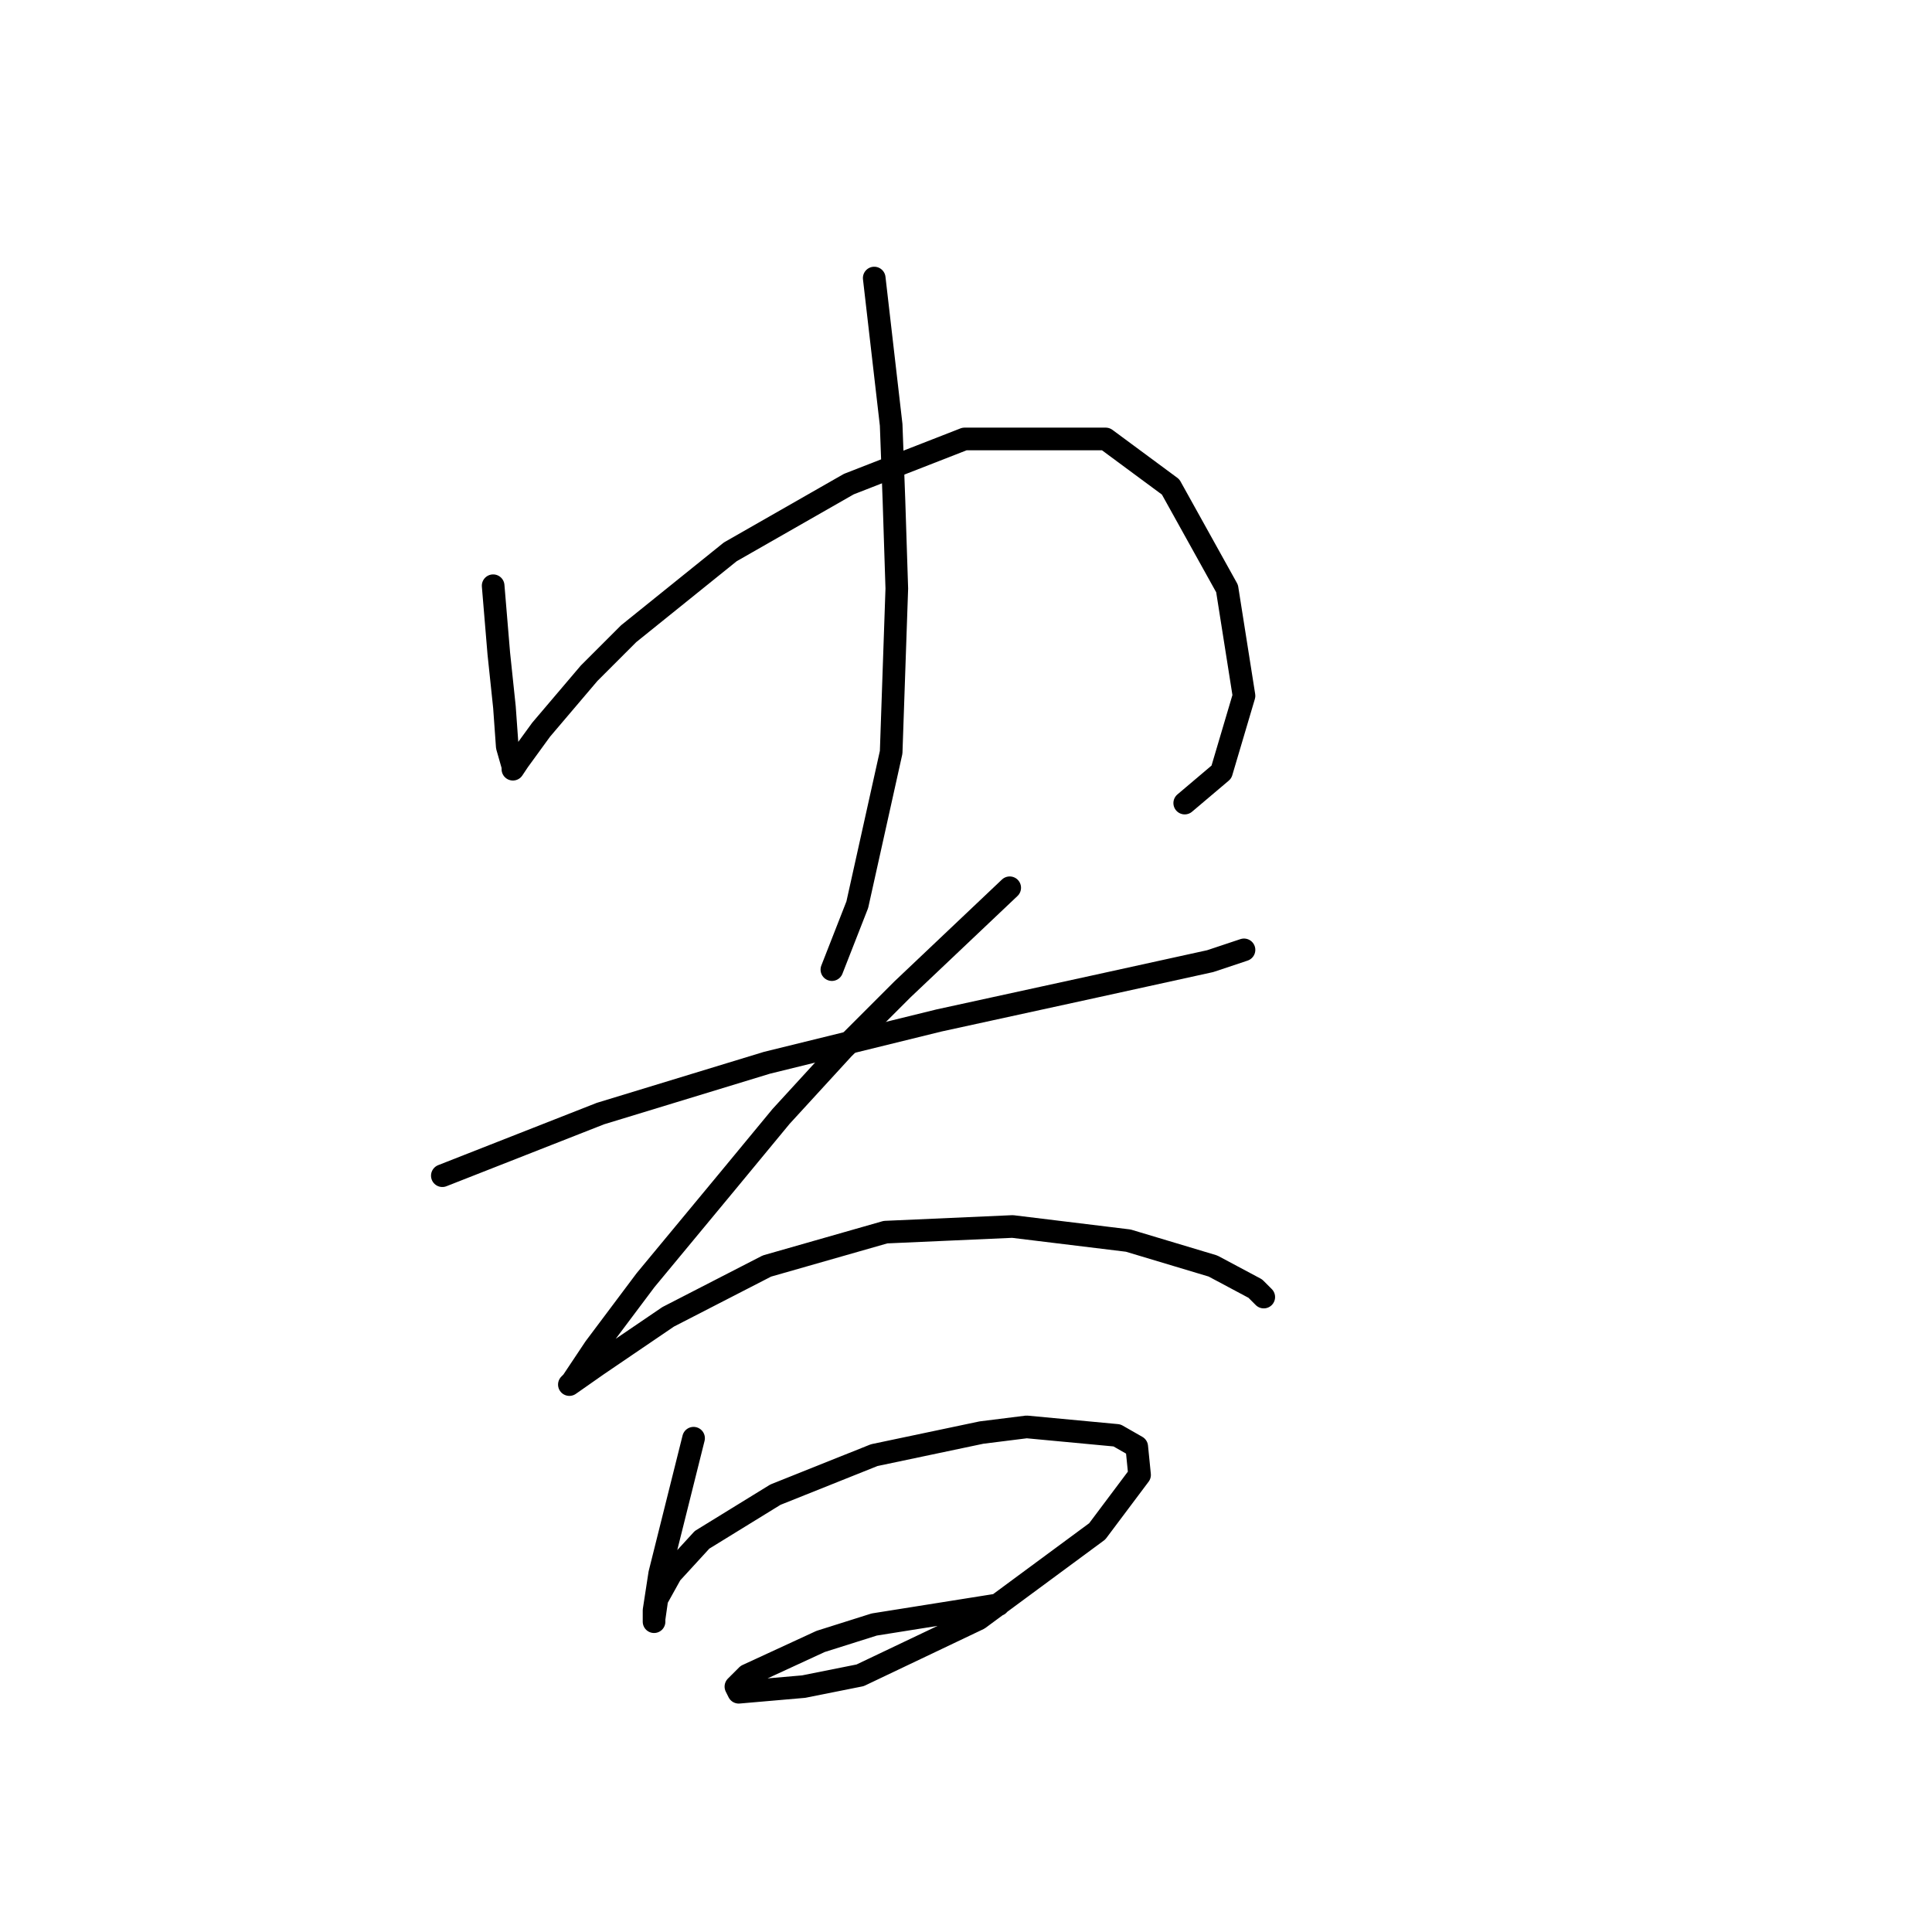 <?xml version="1.0" standalone="no"?>
    <svg width="256" height="256" xmlns="http://www.w3.org/2000/svg" version="1.1">
    <polyline stroke="black" stroke-width="3" stroke-linecap="round" fill="transparent" stroke-linejoin="round" points="65.345 77.612 65.719 82.101 66.093 86.589 66.841 93.696 67.215 98.932 67.963 101.55 67.963 101.924 68.711 100.802 71.703 96.688 78.062 89.207 83.298 83.971 96.763 73.124 112.473 64.147 127.808 58.163 146.51 58.163 155.112 64.521 162.593 77.986 164.837 92.199 161.845 102.298 156.982 106.413 156.982 106.413 " />
        <polyline stroke="black" stroke-width="3" stroke-linecap="round" fill="transparent" stroke-linejoin="round" points="115.839 36.843 116.961 46.568 118.083 56.293 118.457 66.391 118.831 77.986 118.083 99.68 113.595 119.878 110.229 128.48 110.229 128.48 " />
        <polyline stroke="black" stroke-width="3" stroke-linecap="round" fill="transparent" stroke-linejoin="round" points="58.612 155.785 69.085 151.67 79.558 147.556 101.626 140.823 124.442 135.213 145.013 130.725 160.349 127.358 164.837 125.862 164.837 125.862 " />
        <polyline stroke="black" stroke-width="3" stroke-linecap="round" fill="transparent" stroke-linejoin="round" points="133.792 117.634 126.686 124.366 119.579 131.099 111.725 138.953 103.496 147.93 96.389 156.533 85.542 169.624 78.81 178.601 75.818 183.089 75.444 183.463 79.184 180.845 88.535 174.486 101.626 167.754 117.335 163.265 134.167 162.517 149.502 164.387 160.723 167.754 166.333 170.746 167.455 171.868 167.455 171.868 " />
        <polyline stroke="black" stroke-width="3" stroke-linecap="round" fill="transparent" stroke-linejoin="round" points="91.901 190.57 89.657 199.546 87.413 208.523 86.665 213.385 86.665 214.882 86.665 214.508 87.039 211.889 88.909 208.523 93.023 204.035 102.748 198.05 115.839 192.814 130.052 189.822 136.037 189.073 148.006 190.196 150.624 191.692 150.998 195.432 145.387 202.913 129.678 214.508 113.969 221.988 106.488 223.484 97.885 224.232 97.511 223.484 99.008 221.988 108.732 217.5 115.839 215.256 132.296 212.637 132.296 212.637 " />
        </svg>